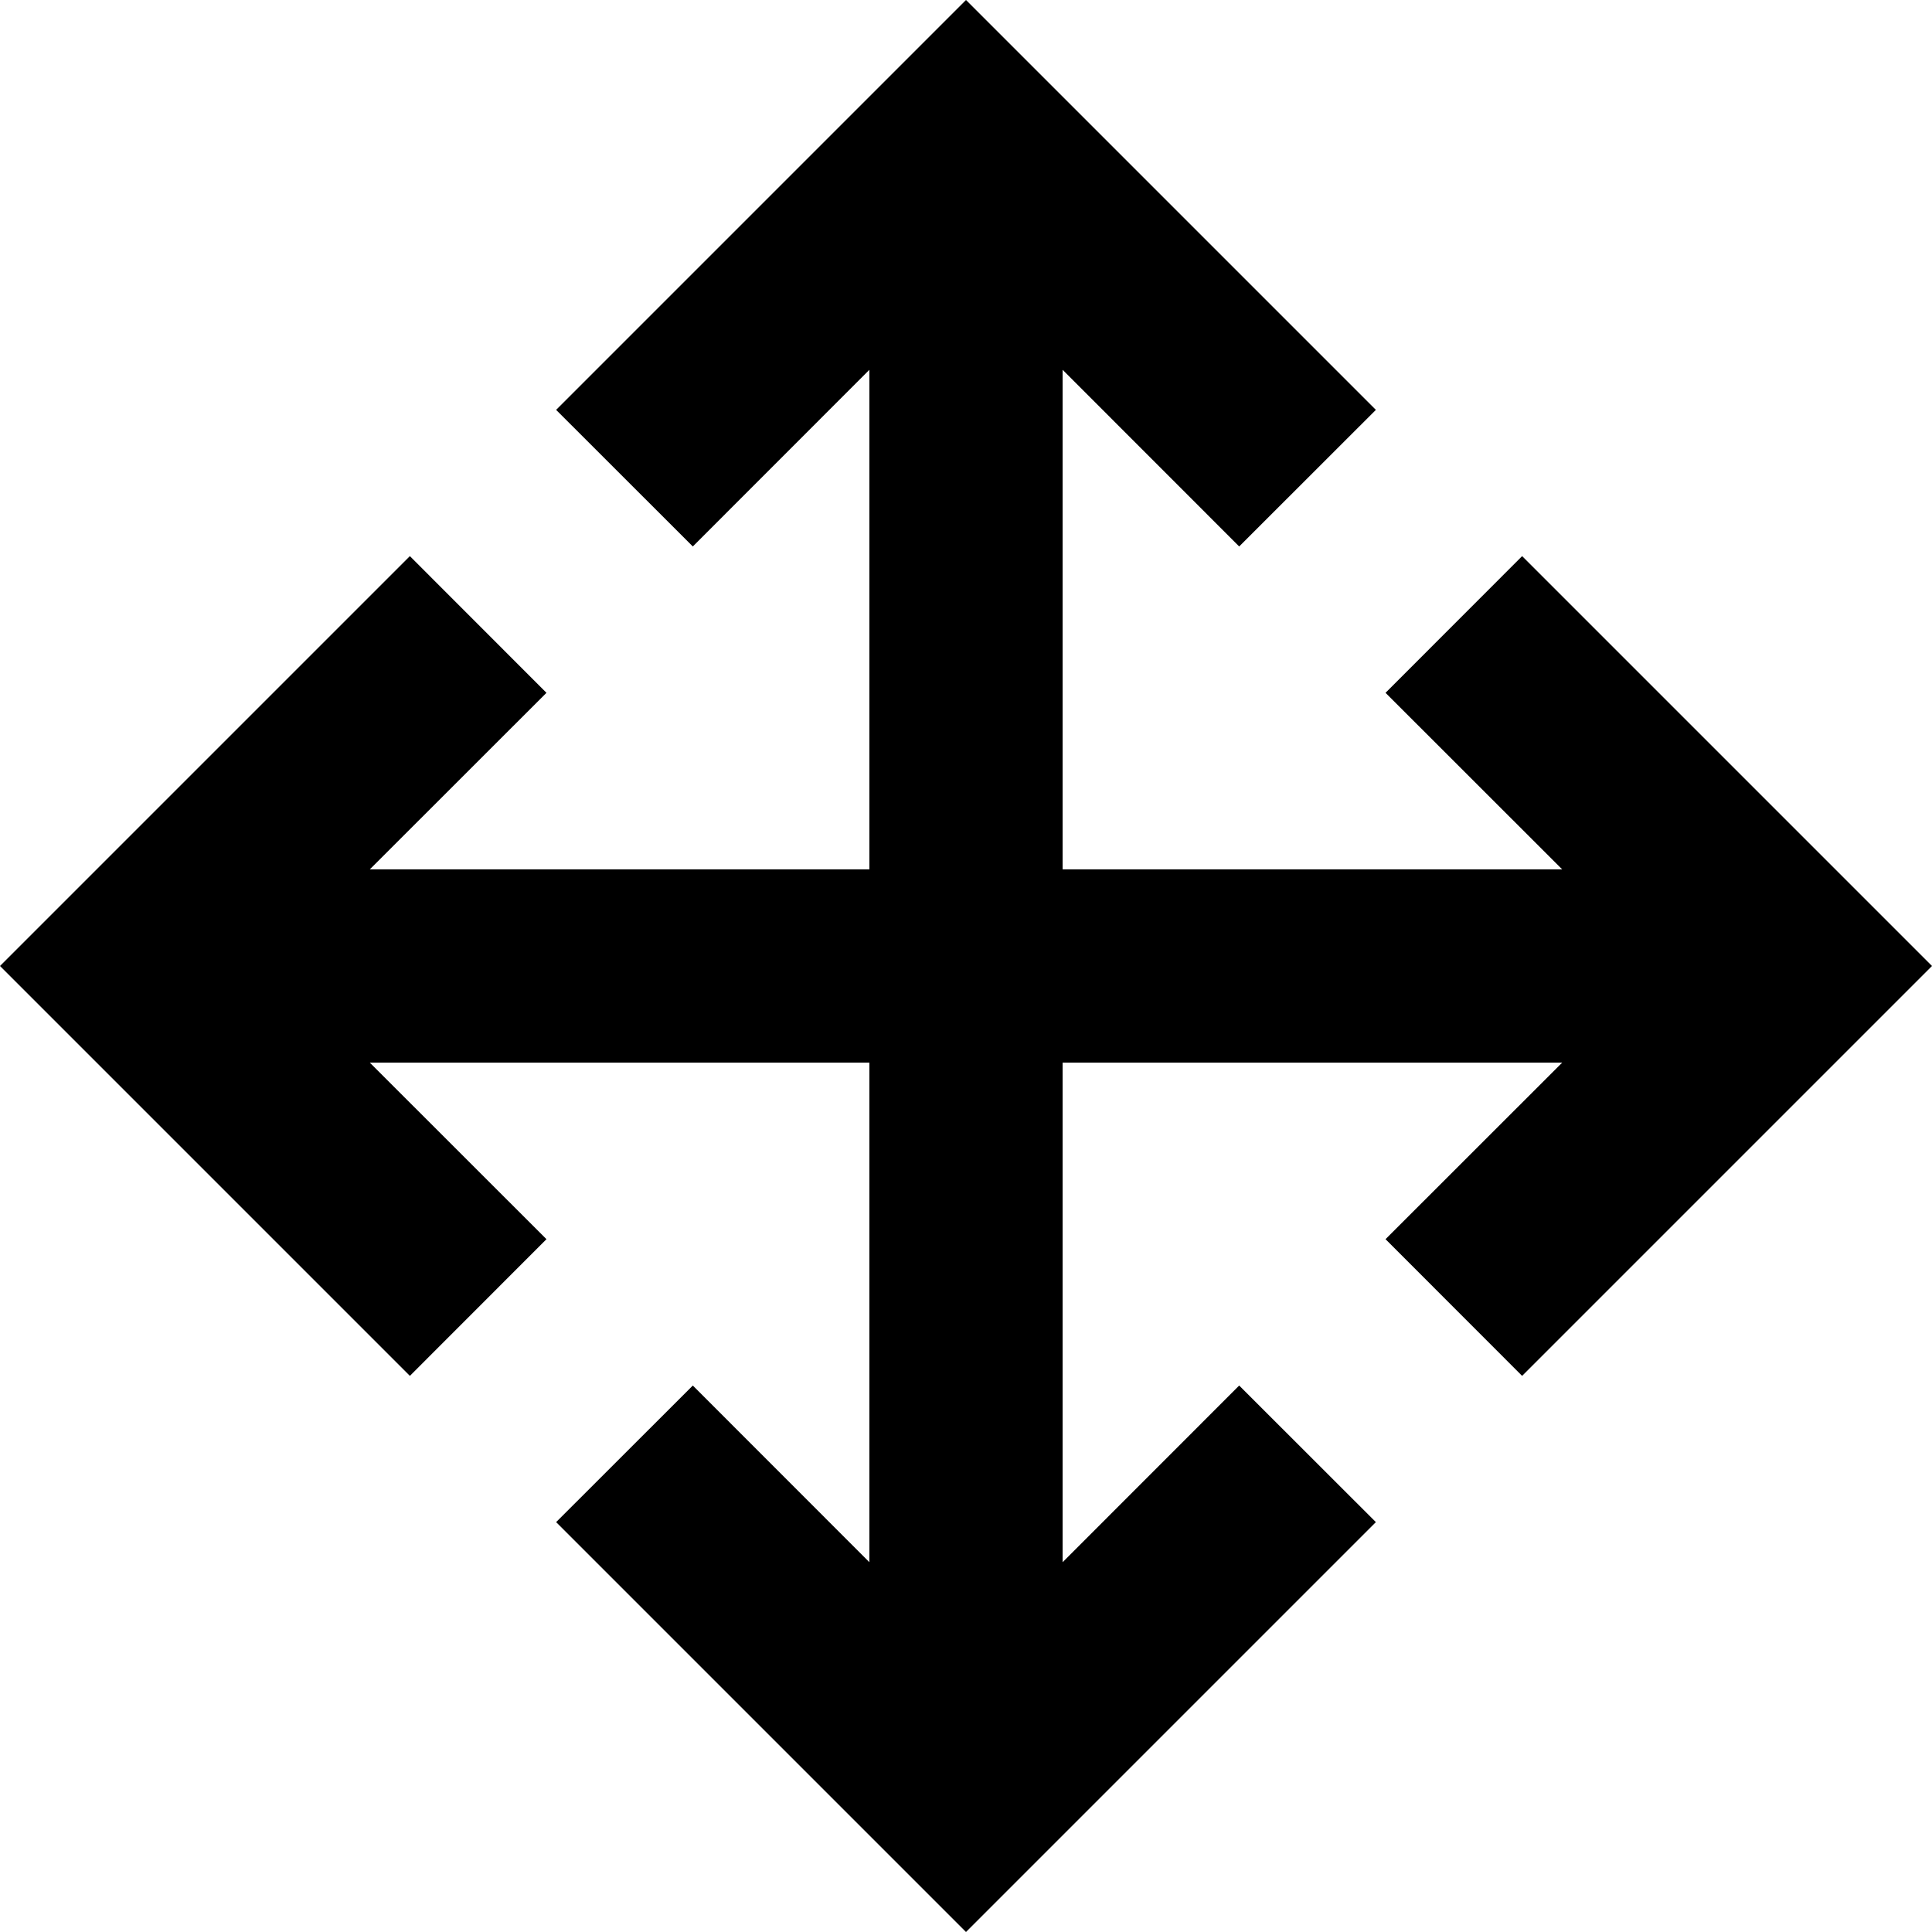 <svg width="20" height="20" viewBox="0 0 20 20" fill="none" xmlns="http://www.w3.org/2000/svg">
<path d="M9 9V3.828L7.172 5.657L5.757 4.243L10 0L14.243 4.243L12.828 5.657L11 3.828V9H16.172L14.343 7.172L15.757 5.757L20 10L15.757 14.243L14.343 12.828L16.172 11H11V16.172L12.828 14.343L14.243 15.757L10 20L5.757 15.757L7.172 14.343L9 16.172V11H3.828L5.657 12.828L4.243 14.243L0 10L4.243 5.757L5.657 7.172L3.828 9H9Z" fill="black"/>
</svg>

